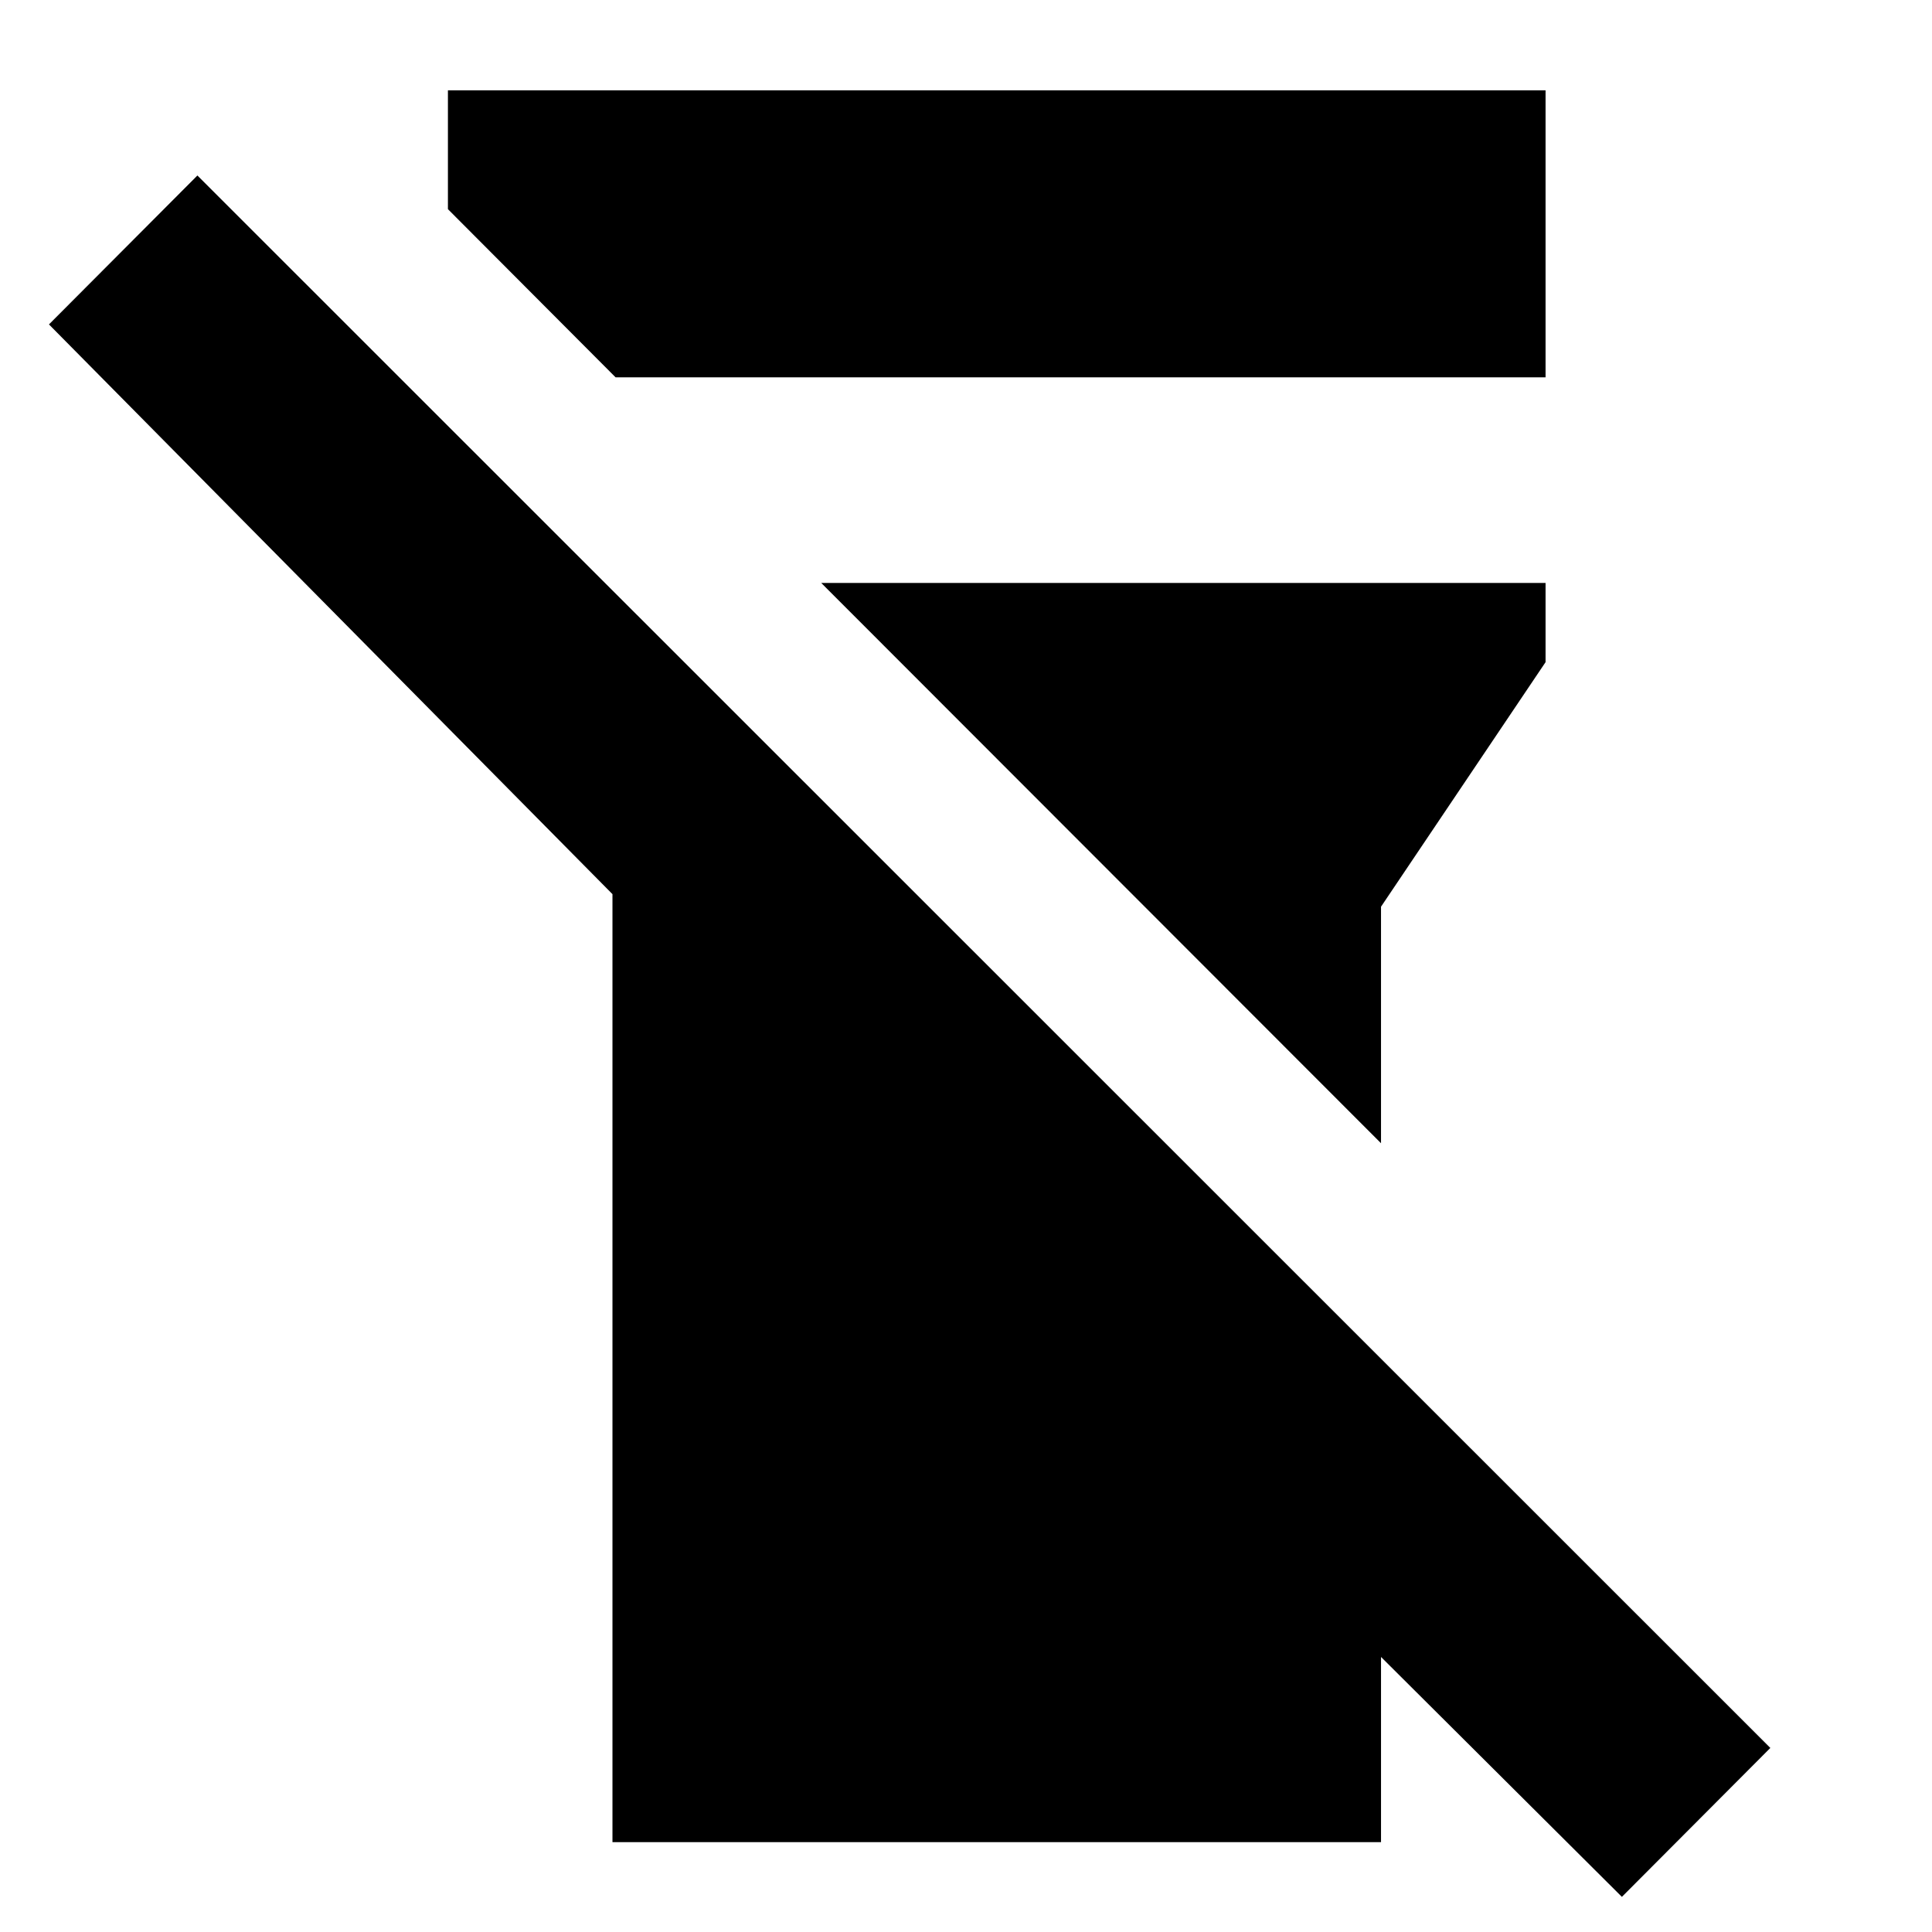 <svg xmlns="http://www.w3.org/2000/svg" height="24" viewBox="0 -960 960 960" width="24"><path d="M304.33-44.65V-515.7l-280-283.1 73.76-74L879.67-91.46l-73.76 74-119.69-119.21v92.02H304.33Zm-81.76-811.42v-59.04h545.41v142.61H305.89l-83.32-83.57Zm463.65 464.14-278.15-278.4h359.91v39.35l-81.76 121.52v117.53Z"/></svg>